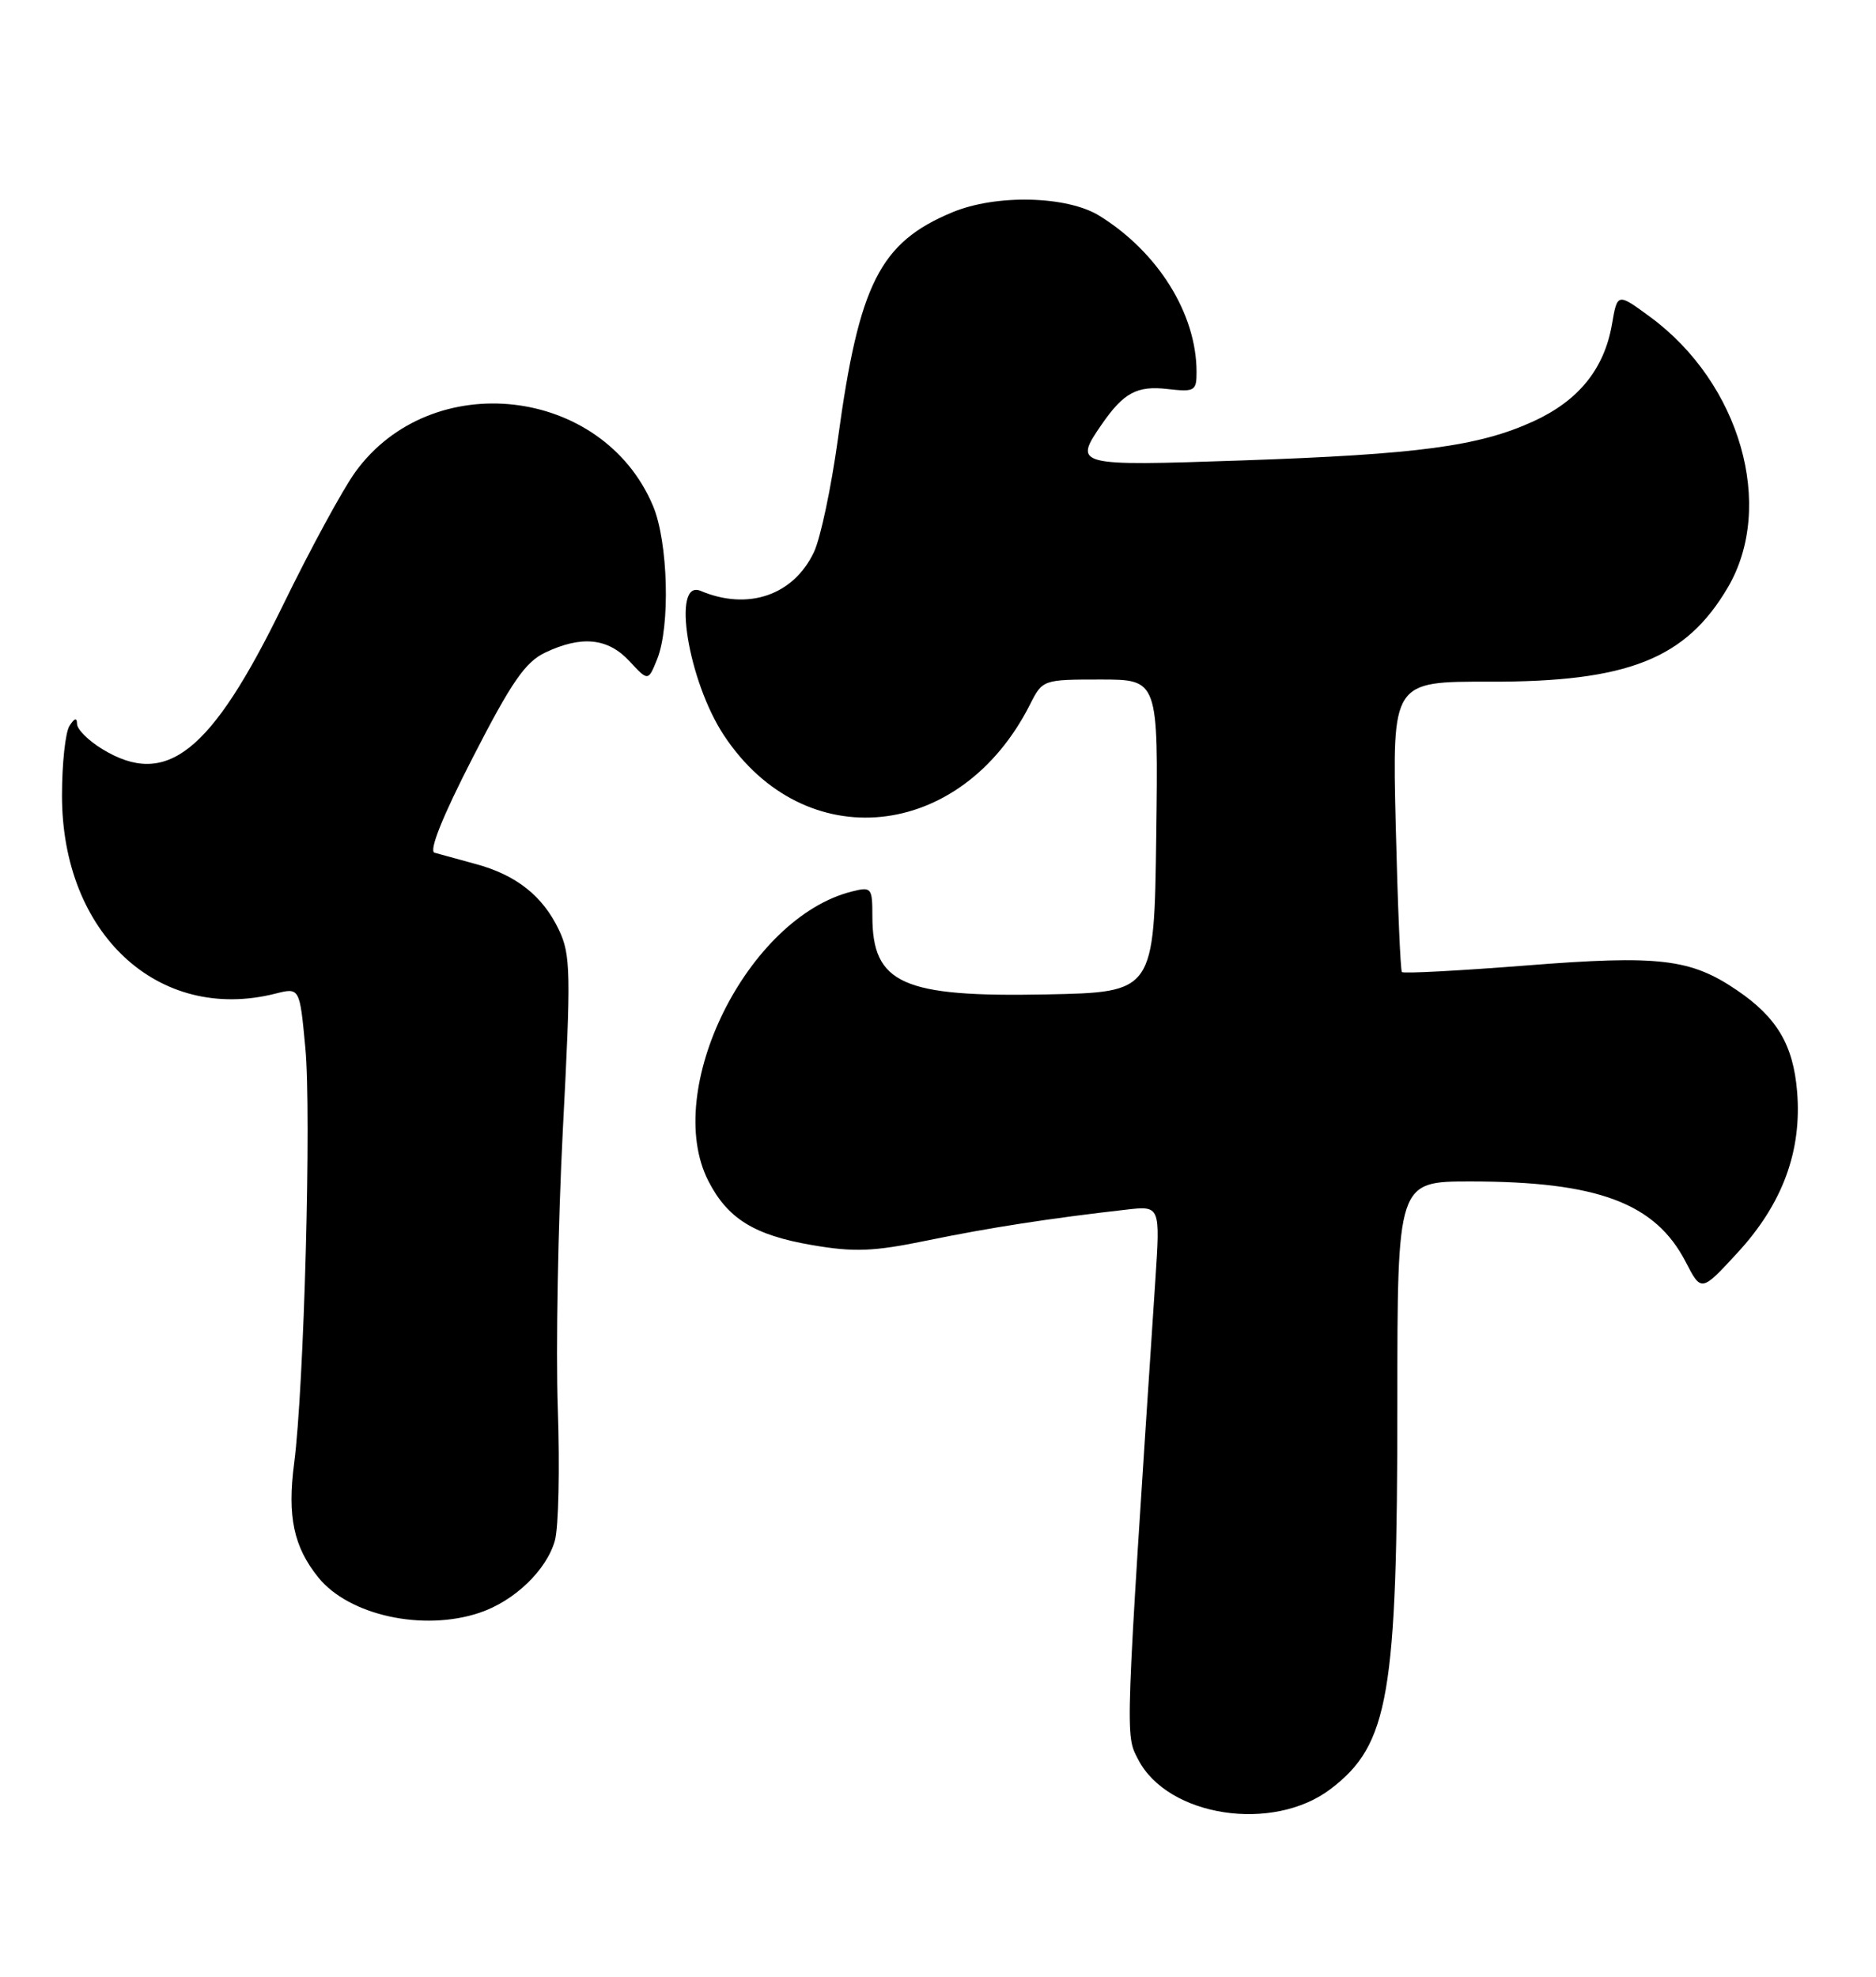 <?xml version="1.0" encoding="UTF-8" standalone="no"?>
<!DOCTYPE svg PUBLIC "-//W3C//DTD SVG 1.1//EN" "http://www.w3.org/Graphics/SVG/1.1/DTD/svg11.dtd" >
<svg xmlns="http://www.w3.org/2000/svg" xmlns:xlink="http://www.w3.org/1999/xlink" version="1.1" viewBox="0 0 243 256">
 <g >
 <path fill="currentColor"
d=" M 172.38 231.66 C 179.90 225.92 181.00 219.54 181.00 181.67 C 181.00 153.00 181.00 153.00 190.45 153.00 C 206.94 153.00 214.41 155.79 218.35 163.42 C 220.37 167.33 220.37 167.33 225.10 162.19 C 230.90 155.88 233.42 149.05 232.78 141.35 C 232.28 135.32 230.17 131.76 225.01 128.25 C 218.98 124.15 214.93 123.67 197.72 125.03 C 189.04 125.71 181.78 126.10 181.59 125.88 C 181.40 125.67 181.04 117.12 180.79 106.87 C 180.34 88.25 180.34 88.25 192.95 88.28 C 210.85 88.32 218.37 85.34 223.81 76.07 C 229.98 65.56 225.42 49.63 213.77 41.06 C 209.50 37.92 209.50 37.92 208.80 41.99 C 207.80 47.79 204.46 51.90 198.59 54.58 C 191.51 57.80 183.73 58.84 160.82 59.63 C 139.26 60.37 139.02 60.31 142.70 54.97 C 145.55 50.85 147.27 49.92 151.25 50.38 C 154.75 50.78 155.00 50.63 154.99 48.15 C 154.98 40.63 150.00 32.64 142.40 27.94 C 138.21 25.35 129.01 25.13 123.34 27.50 C 113.96 31.41 111.27 36.75 108.53 56.88 C 107.67 63.13 106.28 69.71 105.43 71.50 C 102.78 77.09 96.90 79.11 90.75 76.52 C 86.97 74.93 89.12 88.20 93.78 95.24 C 104.19 110.98 124.46 108.94 133.41 91.25 C 135.04 88.02 135.09 88.00 142.55 88.00 C 150.04 88.00 150.04 88.00 149.77 108.25 C 149.50 128.50 149.50 128.50 135.53 128.78 C 116.91 129.15 113.00 127.40 113.00 118.67 C 113.00 114.96 112.88 114.81 110.35 115.45 C 96.82 118.84 85.75 141.16 91.75 152.93 C 94.25 157.82 97.70 159.96 105.19 161.24 C 110.66 162.18 113.15 162.08 120.13 160.64 C 128.07 159.00 136.09 157.76 145.90 156.65 C 150.29 156.15 150.29 156.15 149.65 165.83 C 145.69 225.79 145.73 224.59 147.43 227.86 C 151.27 235.29 164.90 237.37 172.38 231.66 Z  M 62.10 208.86 C 66.63 207.35 70.81 203.33 71.88 199.49 C 72.35 197.77 72.52 190.09 72.25 182.43 C 71.98 174.77 72.28 158.48 72.91 146.23 C 73.97 126.02 73.92 123.63 72.41 120.45 C 70.32 116.04 66.88 113.31 61.61 111.89 C 59.35 111.27 56.96 110.62 56.29 110.43 C 55.52 110.22 57.31 105.74 61.26 98.06 C 66.24 88.35 68.04 85.73 70.62 84.51 C 75.33 82.27 78.75 82.62 81.53 85.62 C 83.96 88.24 83.96 88.24 85.12 85.37 C 86.84 81.12 86.55 70.16 84.58 65.50 C 78.06 50.03 55.89 47.51 46.03 61.12 C 44.41 63.35 40.19 71.12 36.65 78.38 C 27.33 97.50 21.57 102.08 13.25 97.01 C 11.46 95.92 9.99 94.46 9.98 93.76 C 9.97 92.90 9.66 92.98 9.00 94.00 C 8.47 94.83 8.03 98.88 8.03 103.00 C 8.01 120.89 20.50 132.50 35.66 128.68 C 38.82 127.88 38.82 127.88 39.55 135.69 C 40.35 144.09 39.39 179.65 38.10 189.50 C 37.20 196.39 38.04 200.33 41.24 204.29 C 45.21 209.20 54.81 211.30 62.10 208.86 Z "/>
</g>
</svg>